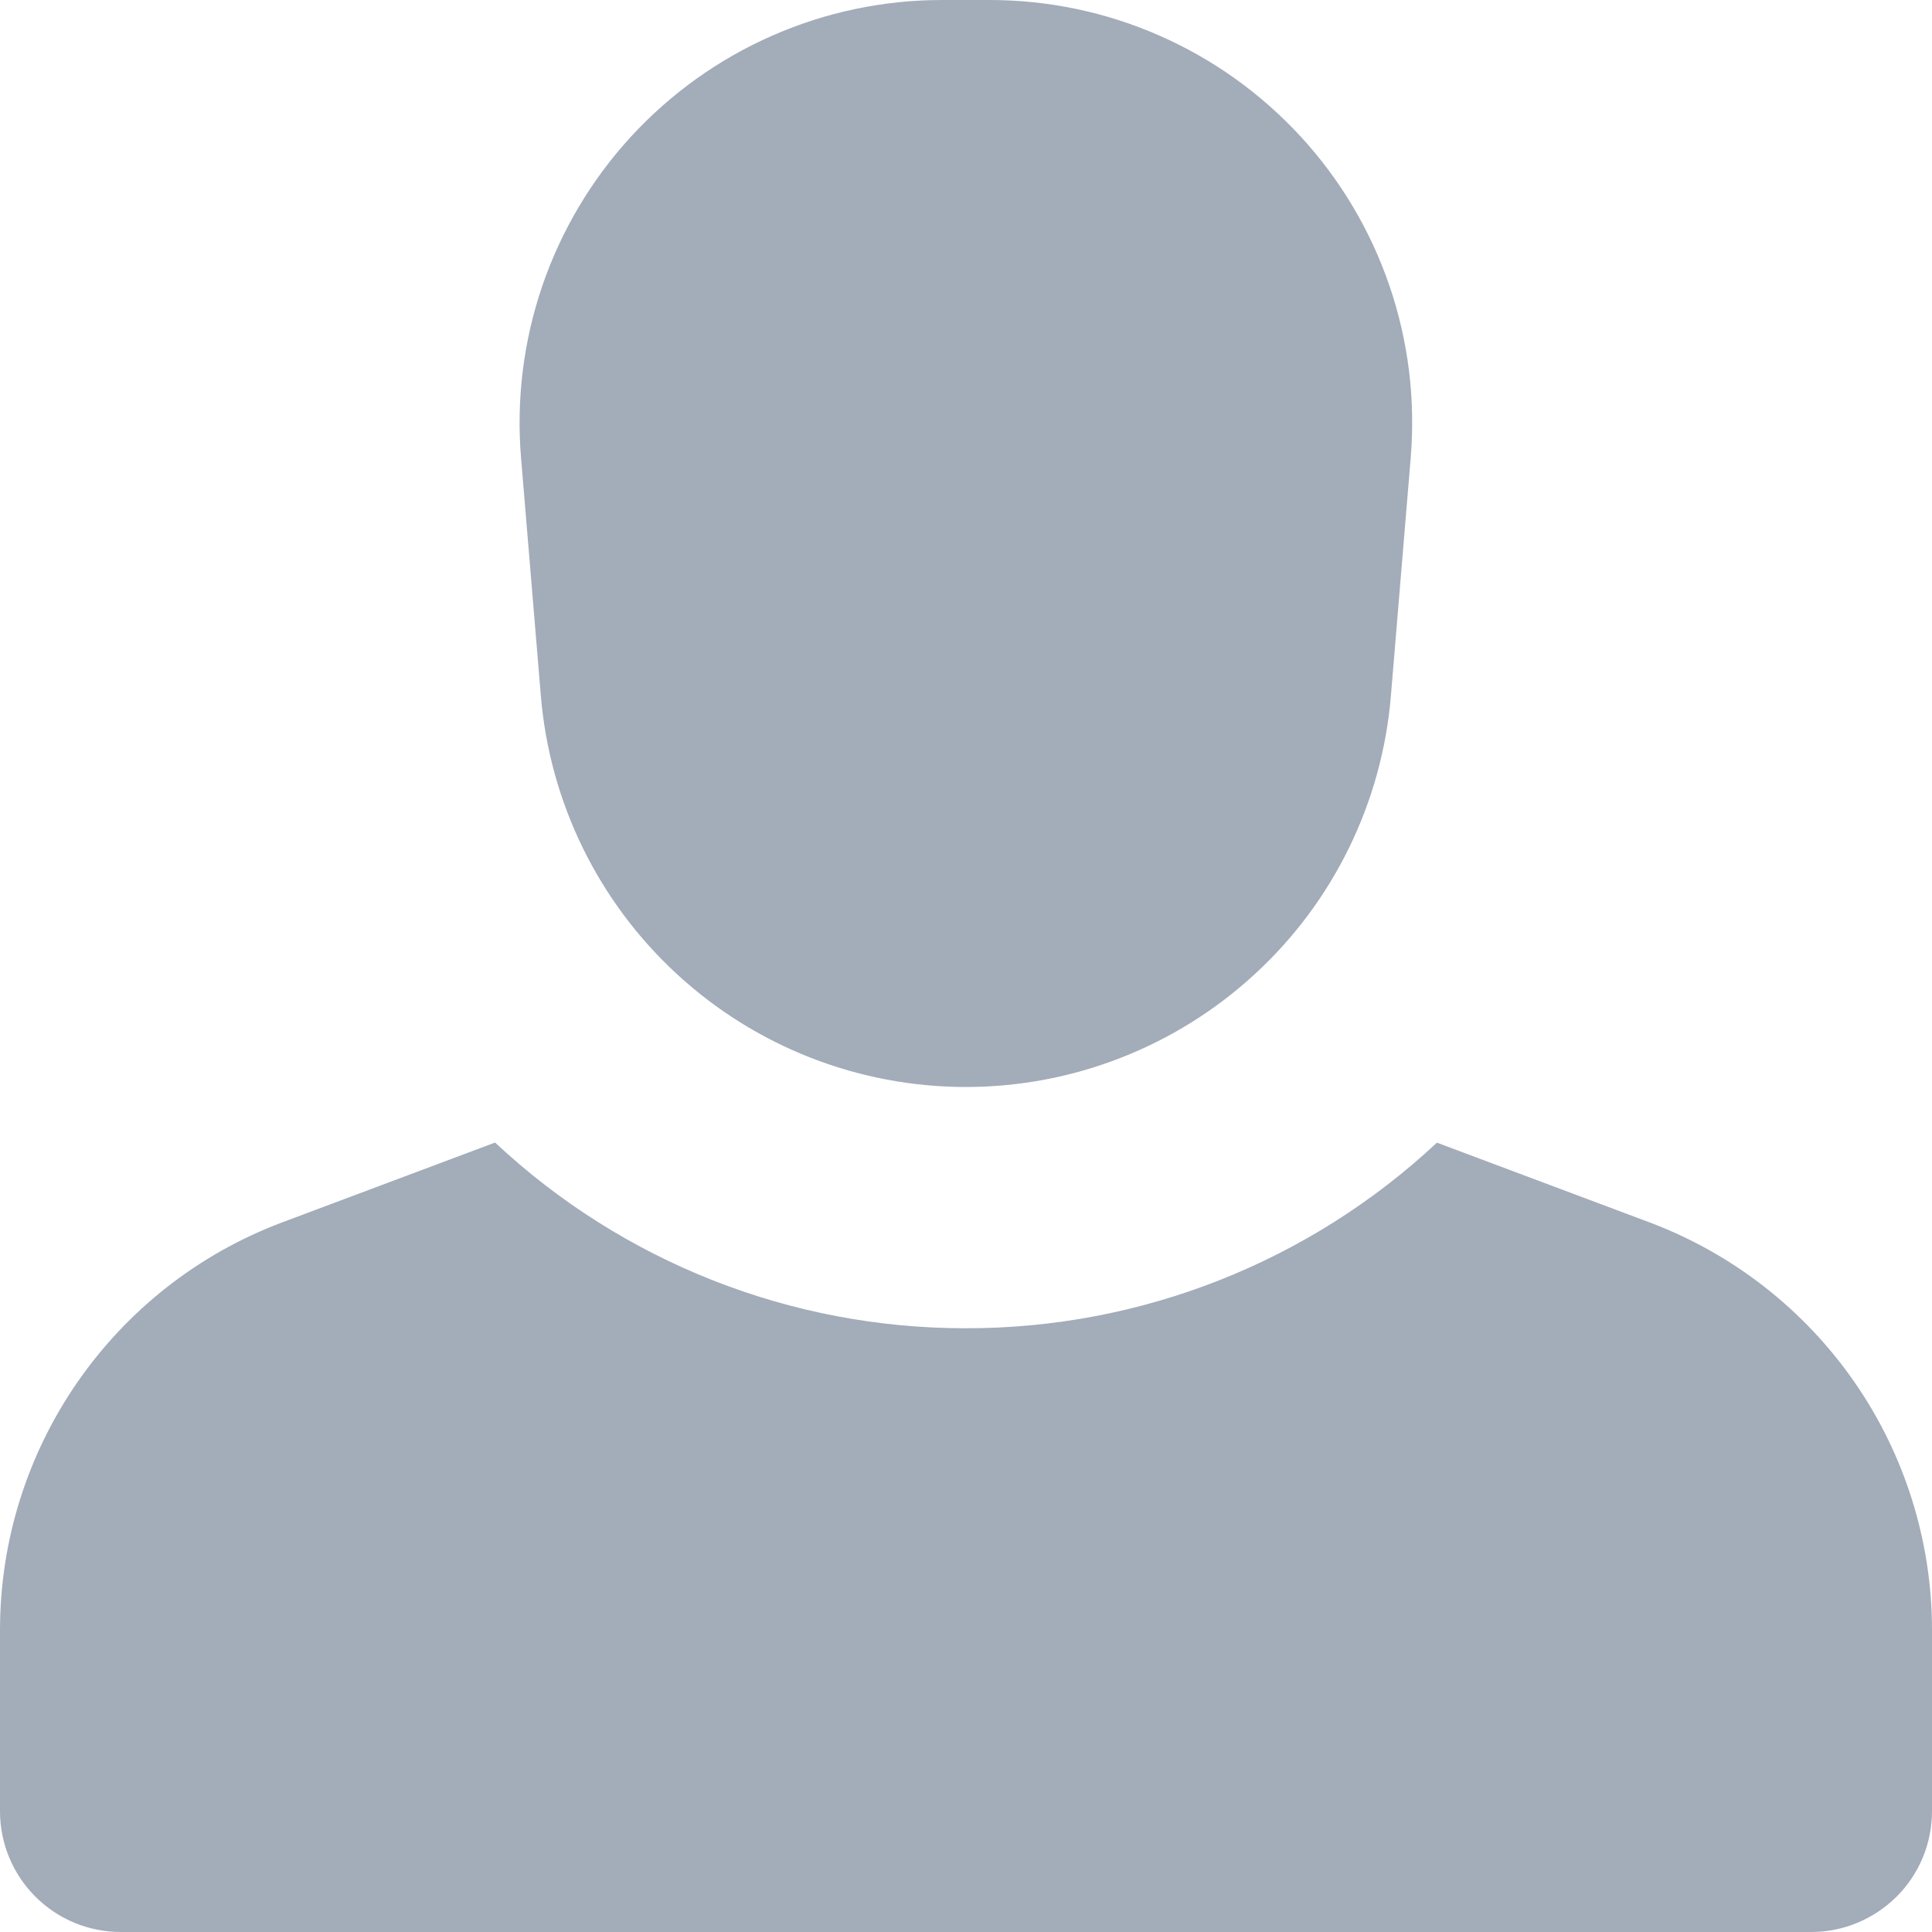 <?xml version="1.0" encoding="UTF-8"?>
<svg fill="none" viewBox="0 0 16 16"
  xmlns="http://www.w3.org/2000/svg">
  <path d="m8 11c1.448 0.002 2.842-0.548 3.9-1.537l1.76 0.66c0.687 0.258 1.28 0.72 1.698 1.323s0.642 1.32 0.642 2.054v1.5c0 0.265-0.105 0.52-0.293 0.707s-0.442 0.293-0.707 0.293h-14c-0.265 0-0.52-0.105-0.707-0.293-0.188-0.188-0.293-0.442-0.293-0.707v-1.5c0-1.504 0.933-2.85 2.34-3.378l1.76-0.66c1.057 0.99 2.452 1.54 3.9 1.538zm-0.196-11h0.392c0.484-4.8376e-6 0.963 0.1 1.406 0.295 0.443 0.194 0.841 0.479 1.169 0.835 0.328 0.356 0.578 0.776 0.735 1.234 0.157 0.458 0.217 0.943 0.177 1.426l-0.164 1.971c-0.073 0.883-0.475 1.707-1.128 2.307-0.652 0.6-1.506 0.934-2.392 0.934s-1.74-0.333-2.392-0.934c-0.652-0.6-1.055-1.424-1.128-2.307l-0.164-1.97c-0.04-0.482 0.02-0.968 0.177-1.426 0.157-0.458 0.407-0.878 0.735-1.235 0.328-0.356 0.726-0.641 1.169-0.835 0.443-0.195 0.922-0.295 1.406-0.295z" clip-rule="evenodd" fill="#A3ACB9" fill-rule="evenodd"/>
</svg>
